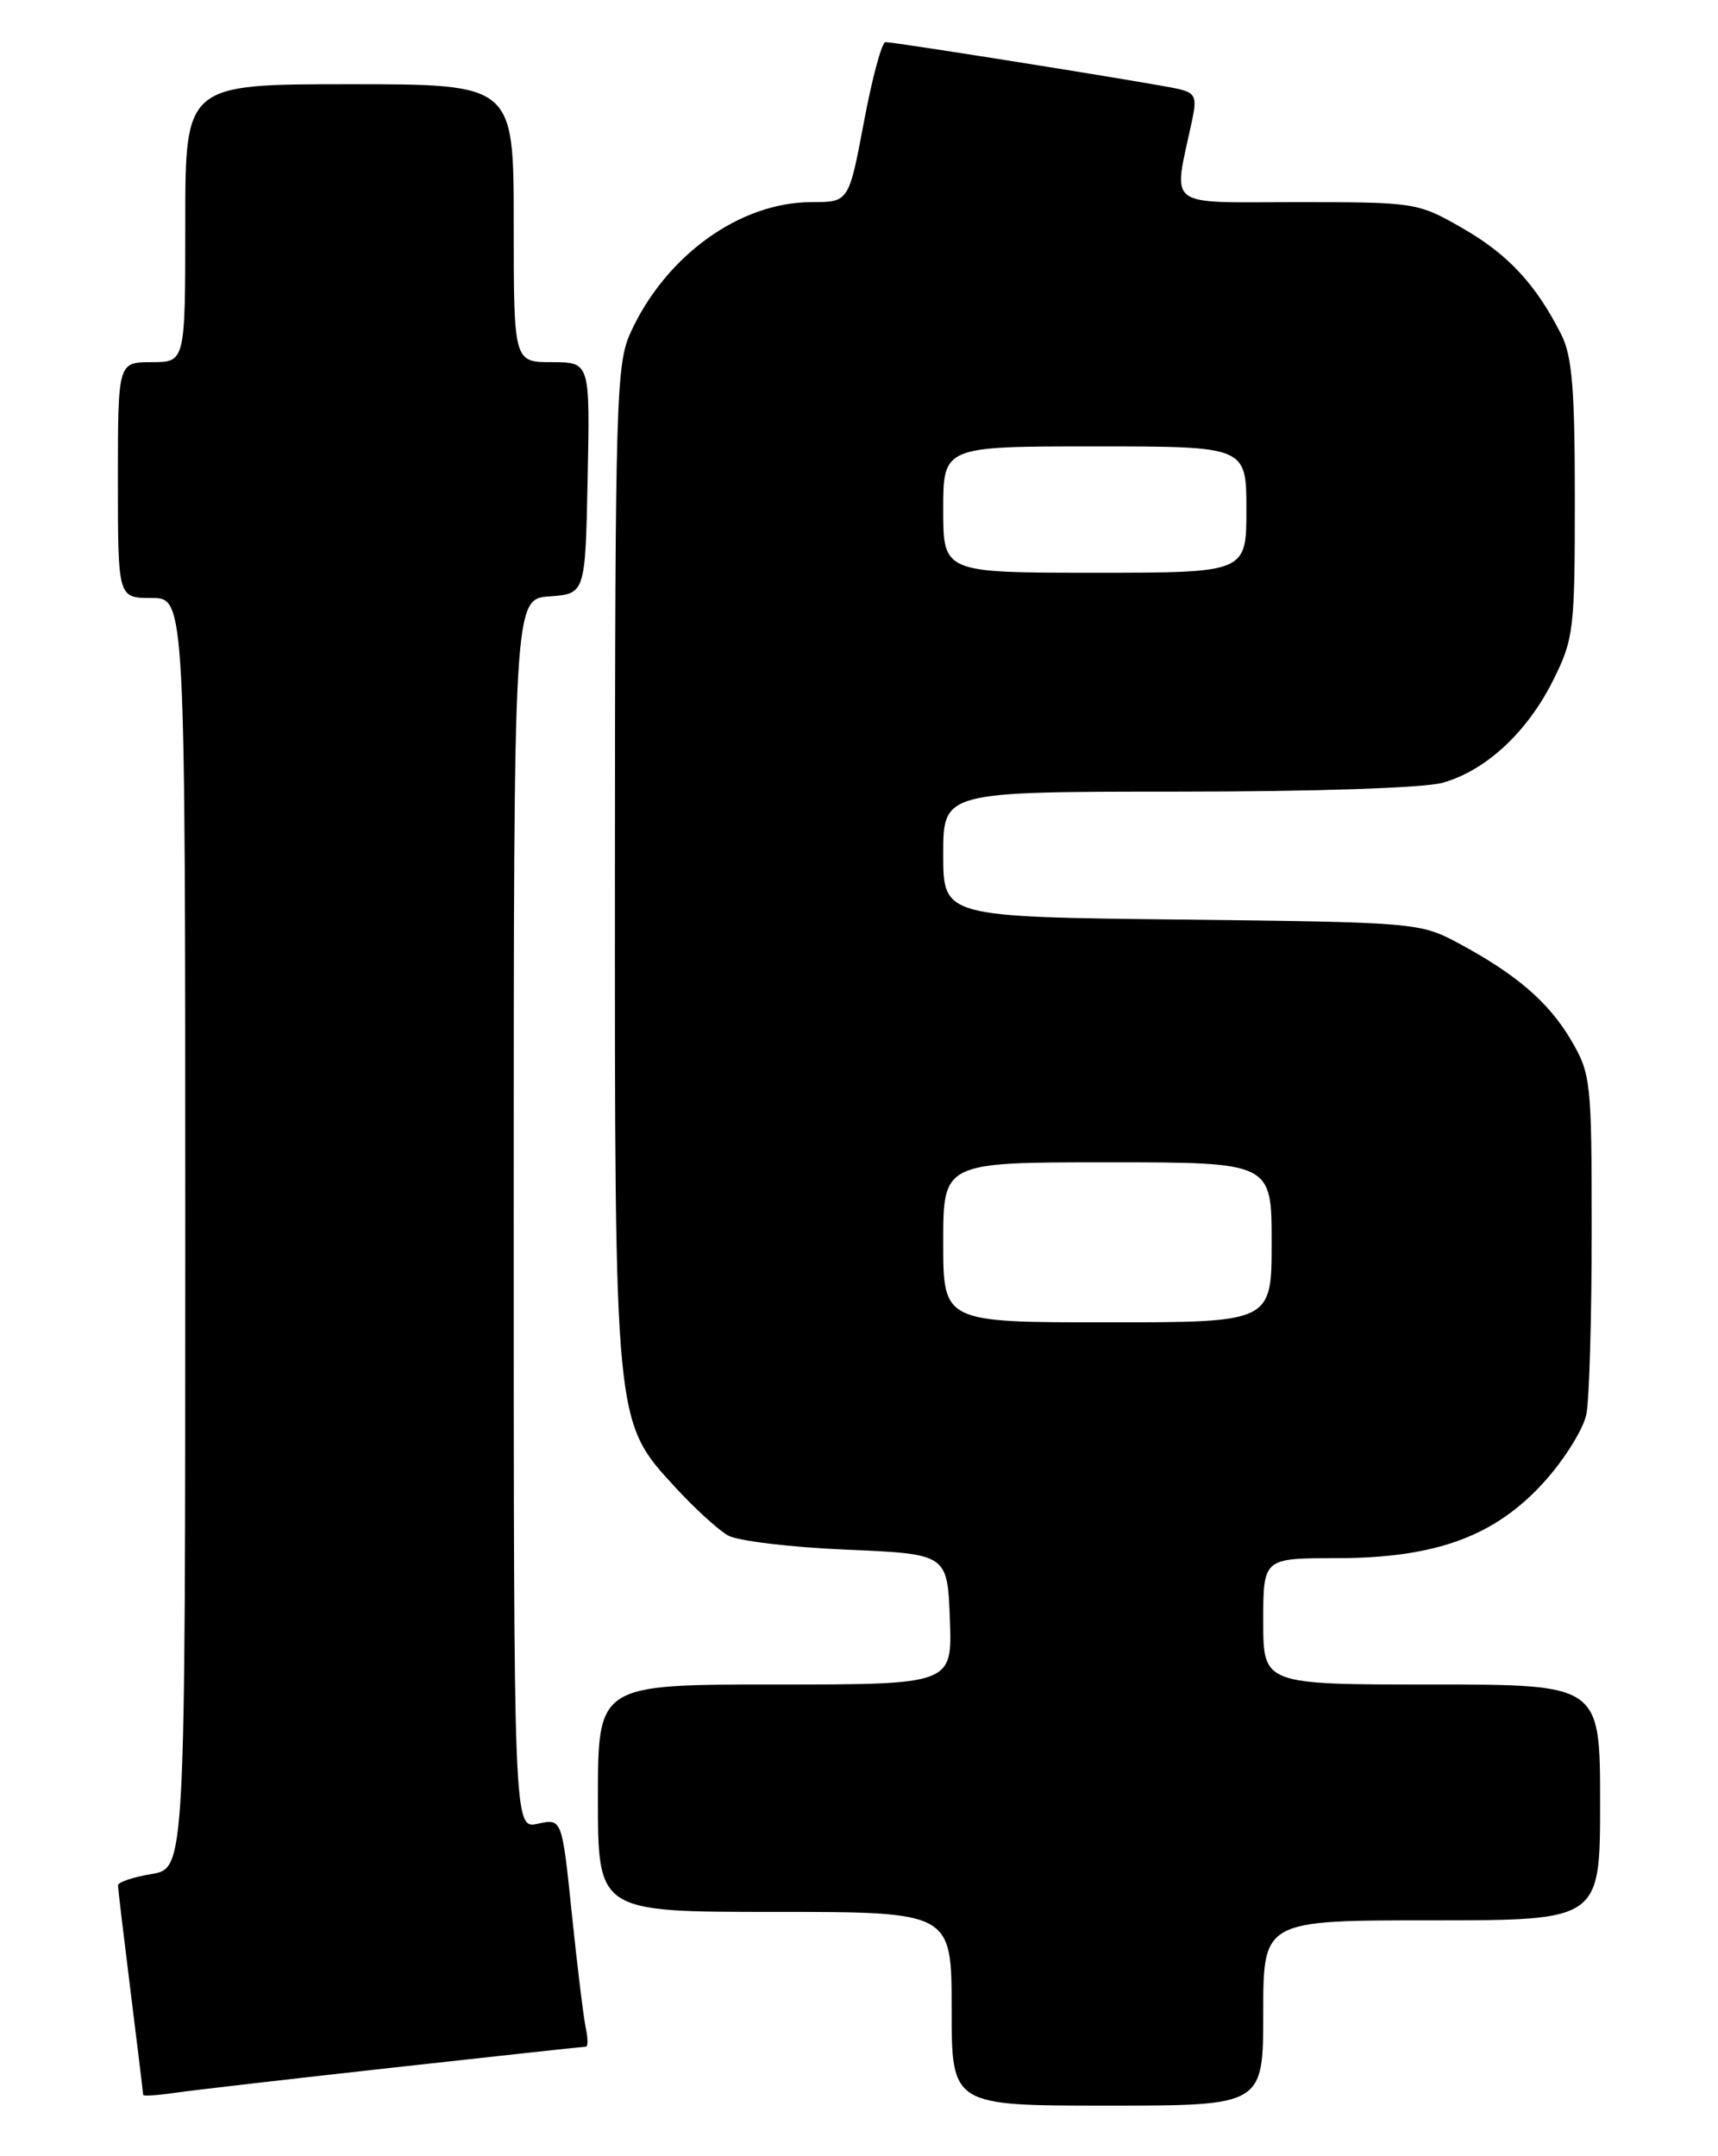 <?xml version="1.0" encoding="UTF-8" standalone="no"?>
<!DOCTYPE svg PUBLIC "-//W3C//DTD SVG 1.1//EN" "http://www.w3.org/Graphics/SVG/1.1/DTD/svg11.dtd" >
<svg xmlns="http://www.w3.org/2000/svg" xmlns:xlink="http://www.w3.org/1999/xlink" version="1.1" viewBox="0 0 204 256">
 <g >
 <path fill="currentColor"
d=" M 150.00 239.00 C 150.00 228.00 150.00 228.00 170.00 228.00 C 190.00 228.00 190.00 228.00 190.00 214.00 C 190.00 200.00 190.00 200.00 170.00 200.00 C 150.00 200.00 150.00 200.00 150.00 192.50 C 150.00 185.00 150.00 185.00 158.65 185.00 C 170.49 185.00 177.56 182.40 183.41 175.89 C 185.79 173.24 188.02 169.66 188.37 167.91 C 188.72 166.17 189.00 156.41 189.00 146.21 C 189.00 128.34 188.91 127.52 186.55 123.49 C 183.88 118.95 179.99 115.62 173.00 111.89 C 168.61 109.56 167.83 109.49 140.25 109.18 C 112.00 108.86 112.00 108.86 112.00 101.43 C 112.00 94.00 112.00 94.00 139.75 93.99 C 156.03 93.99 169.06 93.56 171.28 92.94 C 176.42 91.51 181.35 86.94 184.43 80.76 C 186.87 75.86 187.00 74.81 187.00 59.25 C 187.00 46.17 186.68 42.26 185.38 39.70 C 182.38 33.75 179.04 30.17 173.64 27.08 C 168.32 24.04 168.09 24.00 154.00 24.00 C 138.11 24.00 139.29 24.92 141.55 14.30 C 142.15 11.49 141.94 11.03 139.87 10.55 C 137.18 9.93 106.33 5.00 105.14 5.00 C 104.71 5.00 103.56 9.27 102.58 14.50 C 100.79 24.00 100.79 24.00 96.36 24.00 C 87.85 24.00 79.03 30.36 74.87 39.50 C 73.17 43.22 73.04 47.56 73.02 102.57 C 73.00 169.41 72.93 168.71 80.25 176.66 C 82.52 179.12 85.30 181.66 86.44 182.30 C 87.57 182.95 93.90 183.71 100.50 183.99 C 112.50 184.50 112.50 184.50 112.79 192.25 C 113.08 200.00 113.08 200.00 92.04 200.00 C 71.00 200.00 71.00 200.00 71.00 213.50 C 71.00 227.00 71.00 227.00 92.00 227.00 C 113.00 227.00 113.00 227.00 113.00 238.50 C 113.00 250.00 113.00 250.00 131.50 250.00 C 150.00 250.00 150.00 250.00 150.00 239.00 Z  M 46.80 245.47 C 59.06 244.11 69.30 243.00 69.57 243.00 C 69.83 243.00 69.82 241.99 69.55 240.75 C 69.29 239.51 68.54 233.42 67.90 227.20 C 66.73 215.90 66.73 215.90 63.86 216.53 C 61.00 217.16 61.00 217.16 61.00 144.14 C 61.00 71.11 61.00 71.11 65.25 70.81 C 69.50 70.50 69.50 70.50 69.78 56.75 C 70.06 43.00 70.06 43.00 65.53 43.00 C 61.00 43.00 61.00 43.00 61.00 26.50 C 61.00 10.00 61.00 10.00 41.50 10.00 C 22.00 10.00 22.00 10.00 22.00 26.50 C 22.00 43.00 22.00 43.00 18.00 43.00 C 14.00 43.00 14.00 43.00 14.00 57.00 C 14.00 71.00 14.00 71.00 18.00 71.00 C 22.00 71.00 22.00 71.00 22.00 146.41 C 22.00 221.82 22.00 221.82 18.00 222.50 C 15.80 222.87 14.00 223.47 14.01 223.84 C 14.01 224.20 14.69 229.88 15.51 236.46 C 16.33 243.04 17.00 248.56 17.00 248.72 C 17.00 248.89 18.69 248.78 20.75 248.48 C 22.81 248.18 34.53 246.83 46.80 245.47 Z  M 112.00 147.50 C 112.00 138.00 112.00 138.00 131.50 138.00 C 151.00 138.00 151.00 138.00 151.00 147.50 C 151.00 157.00 151.00 157.00 131.50 157.00 C 112.00 157.00 112.00 157.00 112.00 147.50 Z  M 112.00 60.50 C 112.00 53.00 112.00 53.00 130.00 53.00 C 148.00 53.00 148.00 53.00 148.00 60.50 C 148.00 68.00 148.00 68.00 130.00 68.00 C 112.00 68.00 112.00 68.00 112.00 60.50 Z "/>
</g>
</svg>